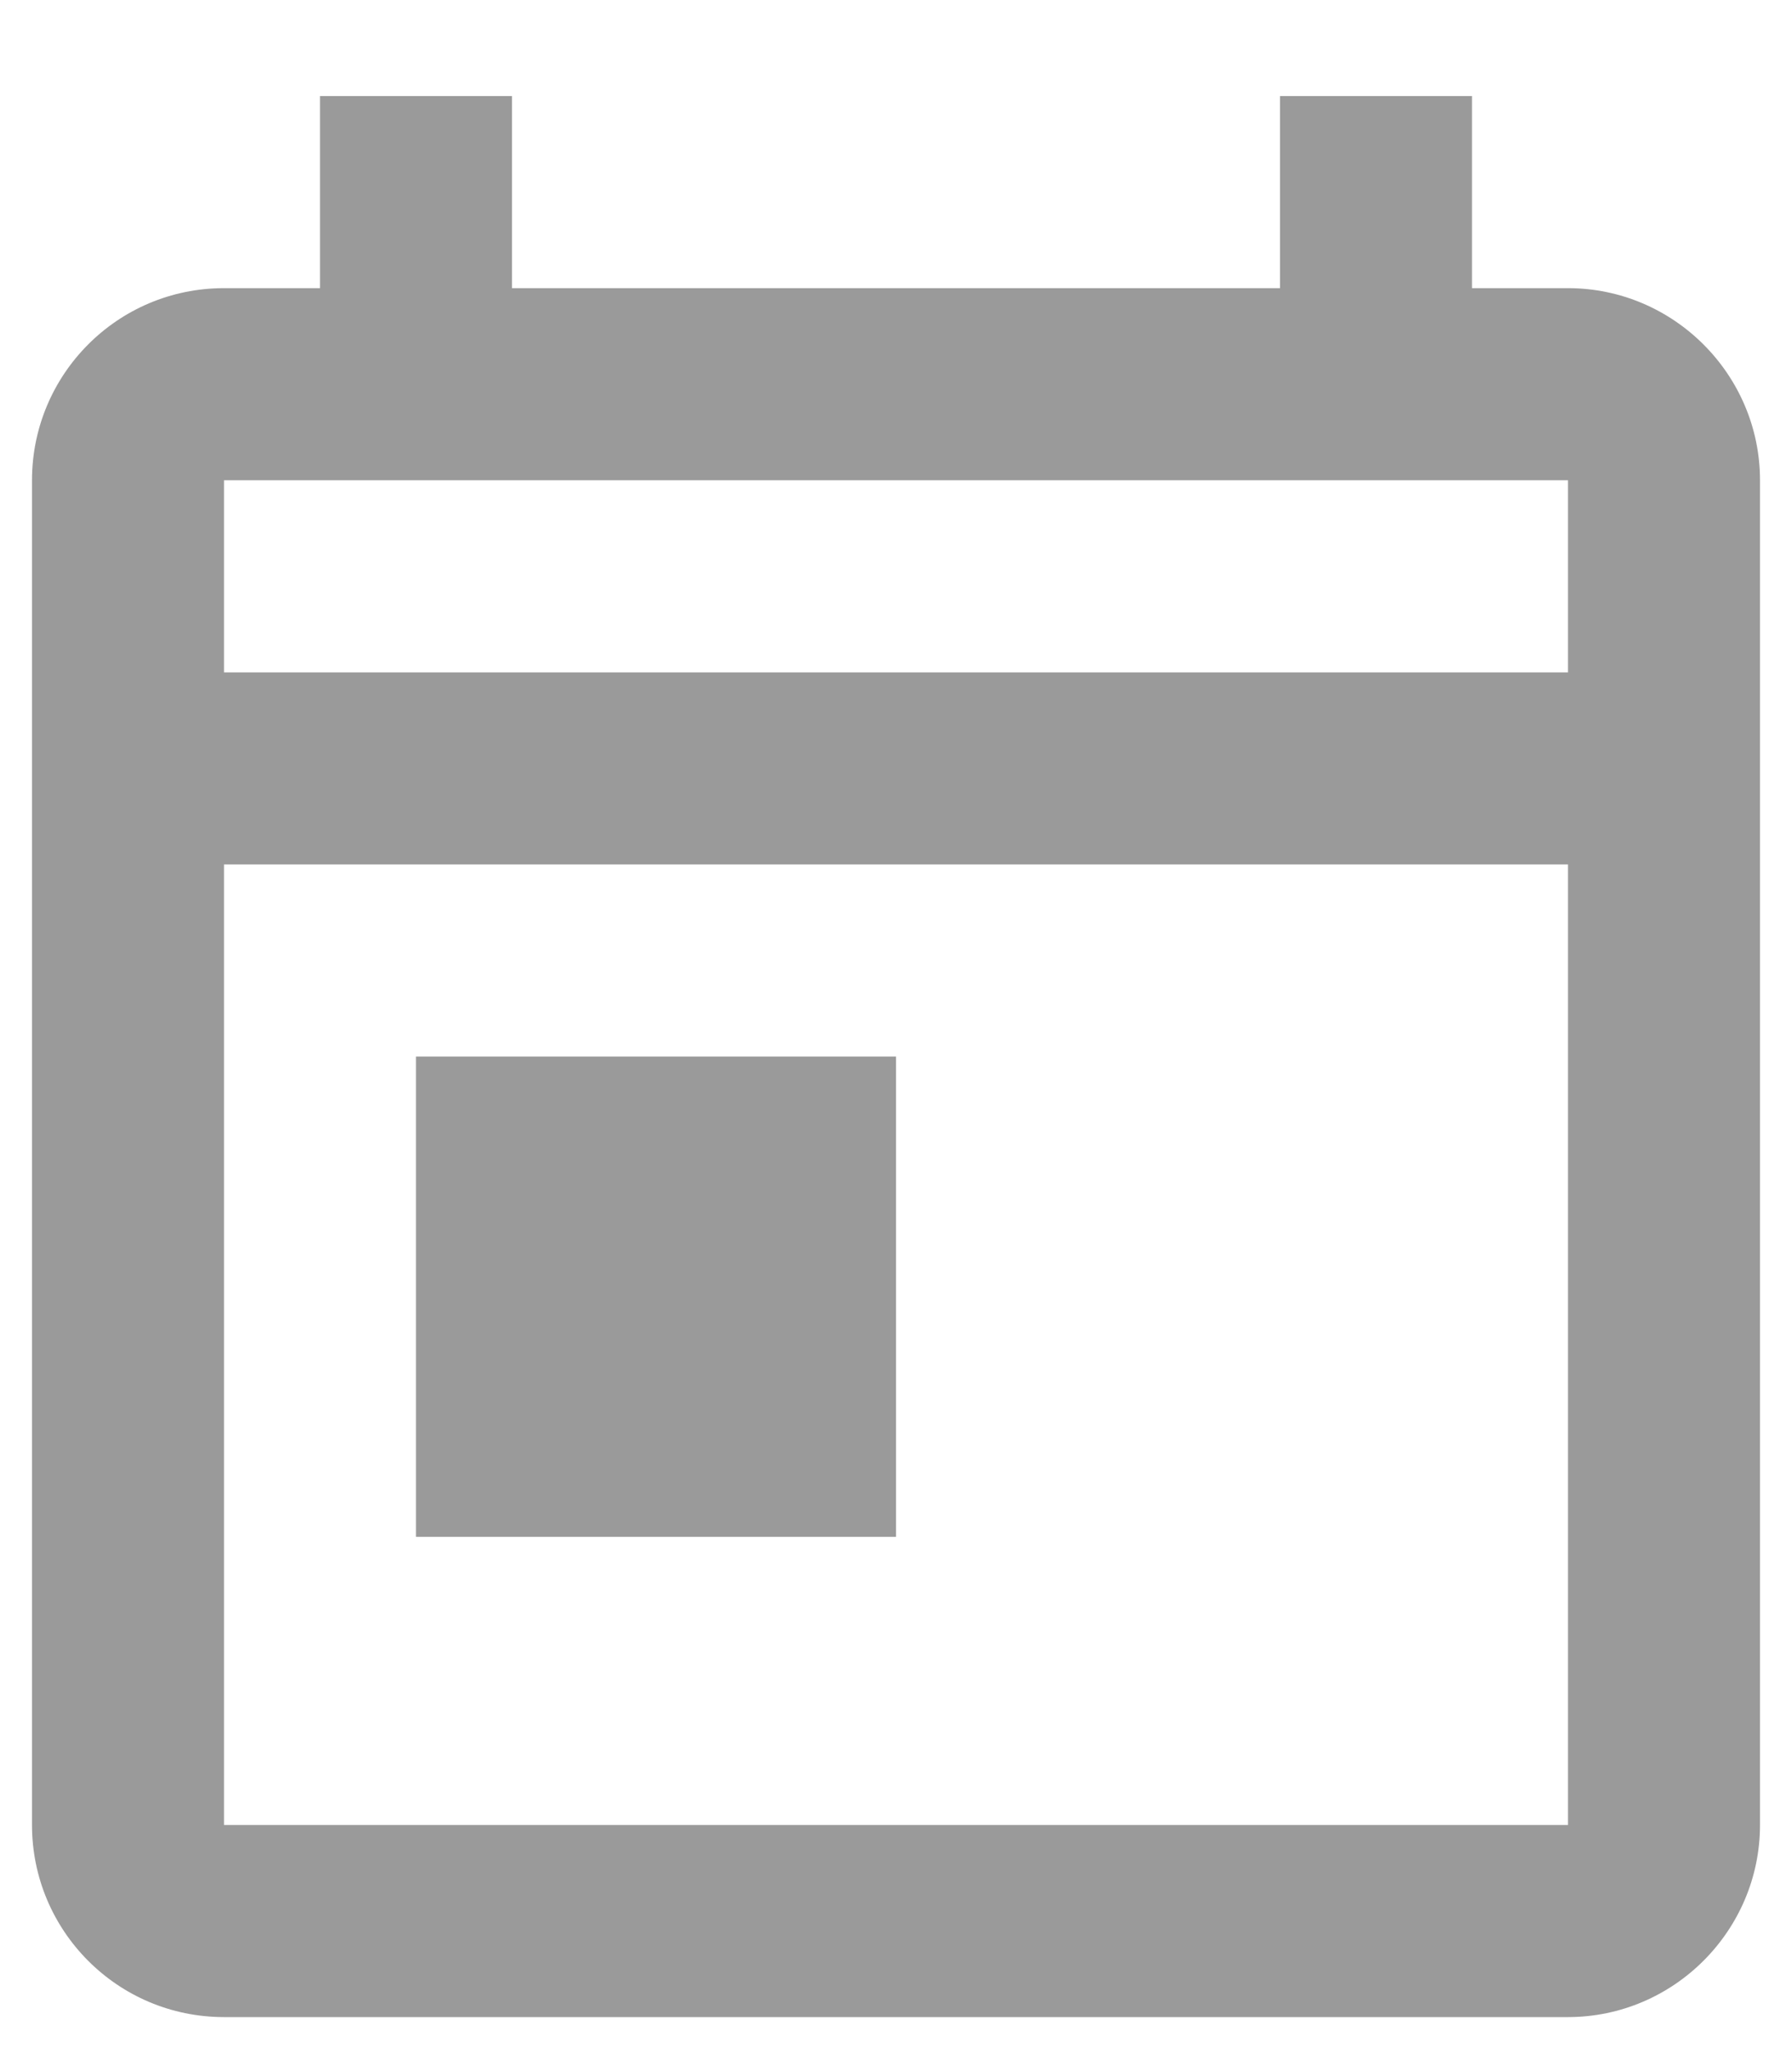 <svg width="14" height="16" viewBox="0 0 14 16" fill="none" xmlns="http://www.w3.org/2000/svg">
<path d="M12.25 2.25H11.5V0.75H10V2.25H4V0.75H2.5V2.25H1.75C0.917 2.25 0.25 2.925 0.25 3.75V14.25C0.25 15.075 0.917 15.75 1.75 15.75H12.25C13.075 15.75 13.75 15.075 13.75 14.25V3.75C13.75 2.925 13.075 2.25 12.25 2.25ZM12.25 14.25H1.75V6.75H12.25V14.25ZM12.25 5.25H1.75V3.75H12.25V5.25ZM3.25 8.25H7V12H3.25V8.25Z" fill="#9A9A9A"/>
</svg>
